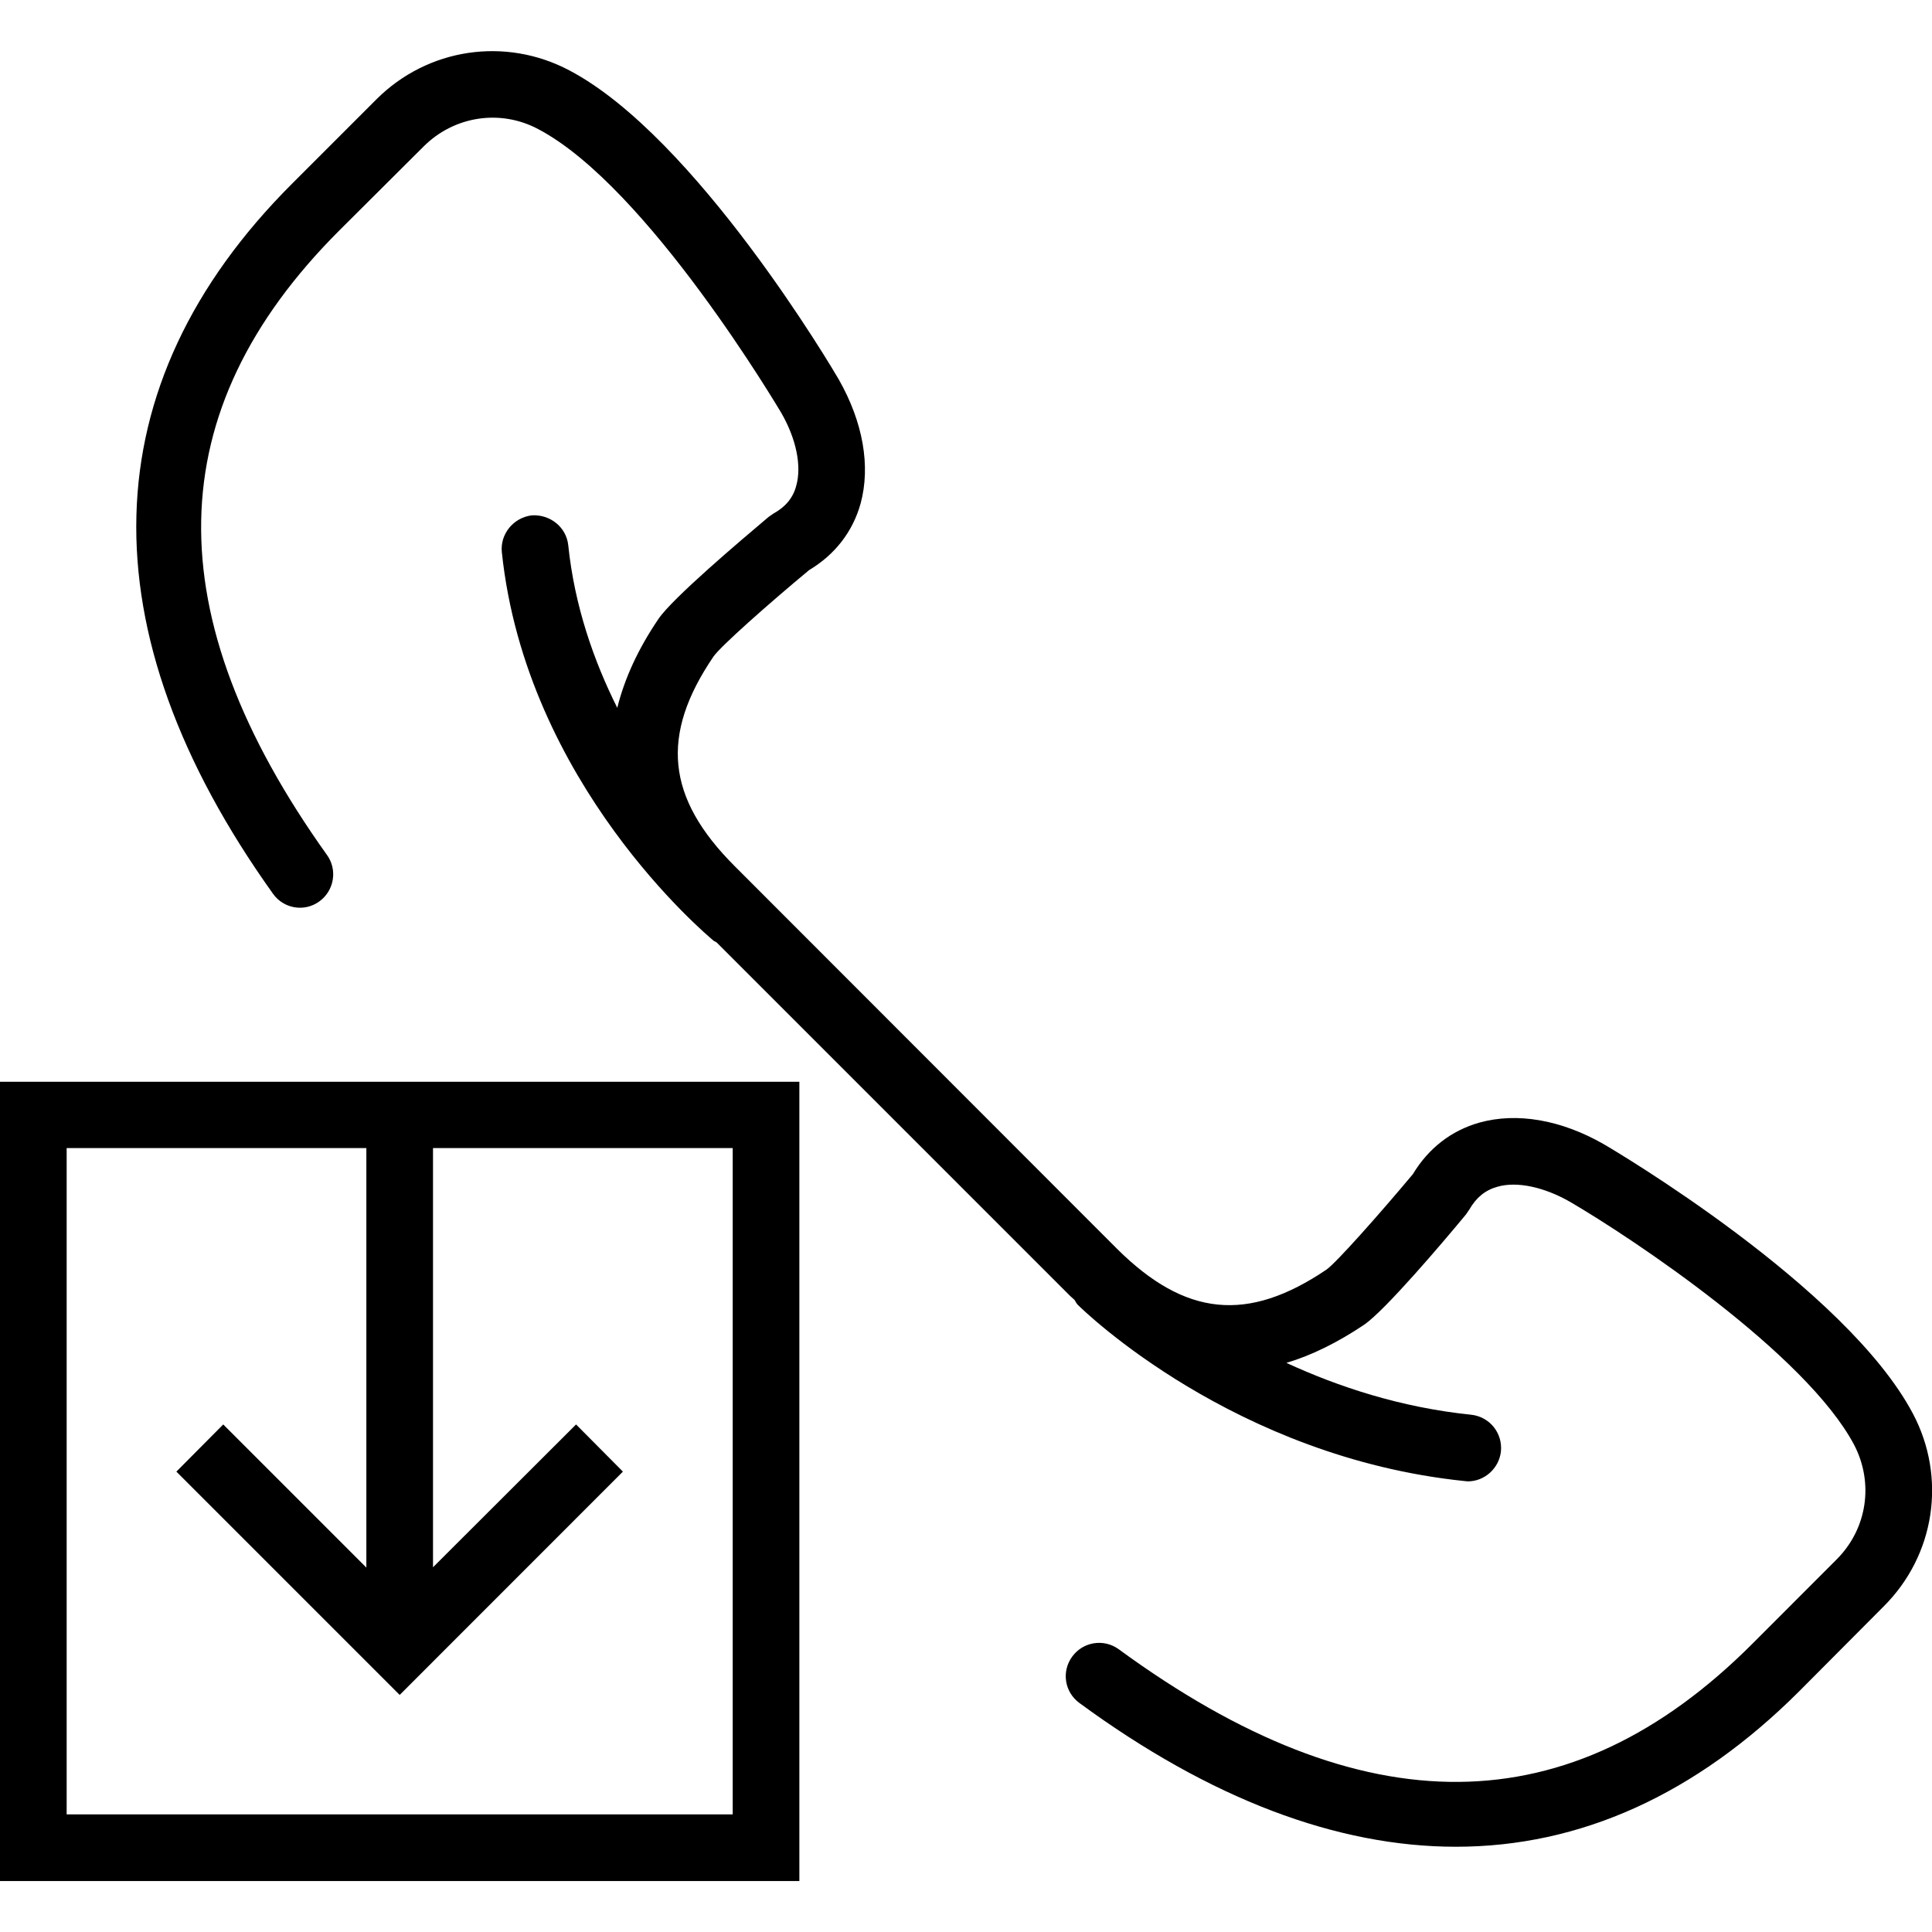 <svg xmlns="http://www.w3.org/2000/svg" width="32" height="32" viewBox="0 0 24 24">
    <path d="M 0 23.367 L 9.93 23.367 L 9.93 13.438 L 0 13.438 Z M 0.828 14.262 L 4.551 14.262 L 4.551 19.473 L 2.773 17.695 L 2.191 18.281 L 4.965 21.055 L 7.738 18.281 L 7.156 17.695 L 5.379 19.469 L 5.379 14.262 L 9.102 14.262 L 9.102 22.539 L 0.828 22.539 Z M 0.828 14.262"/>
    <path d="M 23.762 17.559 C 22.93 15.988 20.047 14.285 19.918 14.211 C 19.391 13.91 18.844 13.816 18.379 13.945 C 18.031 14.043 17.746 14.262 17.551 14.586 C 17.129 15.09 16.605 15.68 16.48 15.77 C 15.5 16.434 14.723 16.355 13.875 15.512 L 9.125 10.758 C 8.277 9.91 8.199 9.133 8.863 8.156 C 8.953 8.027 9.543 7.504 10.051 7.082 C 10.371 6.891 10.594 6.605 10.691 6.254 C 10.816 5.793 10.723 5.246 10.418 4.711 C 10.348 4.59 8.645 1.703 7.074 0.875 C 6.277 0.453 5.312 0.598 4.676 1.234 L 3.625 2.285 C 1.129 4.781 1.051 7.828 3.391 11.102 C 3.523 11.289 3.781 11.332 3.965 11.199 C 4.152 11.066 4.195 10.805 4.062 10.621 C 1.93 7.637 1.977 5.102 4.211 2.867 L 5.262 1.82 C 5.641 1.441 6.215 1.352 6.688 1.605 C 8.051 2.324 9.688 5.102 9.703 5.125 C 9.891 5.449 9.961 5.789 9.891 6.035 C 9.852 6.184 9.758 6.297 9.609 6.379 L 9.547 6.422 C 9.195 6.719 8.355 7.43 8.18 7.688 C 7.926 8.062 7.758 8.43 7.668 8.793 C 7.375 8.207 7.137 7.527 7.059 6.773 C 7.035 6.547 6.832 6.387 6.605 6.402 C 6.379 6.43 6.211 6.633 6.234 6.859 C 6.535 9.734 8.773 11.609 8.867 11.688 C 8.879 11.695 8.891 11.699 8.902 11.707 L 13.293 16.098 C 13.309 16.113 13.328 16.129 13.348 16.148 C 13.363 16.168 13.371 16.195 13.391 16.211 C 13.469 16.289 15.336 18.102 18.191 18.398 C 18.203 18.398 18.219 18.402 18.234 18.402 C 18.441 18.402 18.621 18.242 18.645 18.031 C 18.668 17.801 18.504 17.598 18.273 17.574 C 17.398 17.484 16.625 17.227 15.98 16.93 C 16.297 16.836 16.617 16.676 16.945 16.457 C 17.203 16.281 17.918 15.441 18.211 15.086 L 18.254 15.023 C 18.34 14.875 18.449 14.785 18.602 14.742 C 18.844 14.672 19.184 14.746 19.504 14.93 C 20.281 15.383 22.43 16.816 23.031 17.945 C 23.281 18.422 23.195 18.992 22.816 19.371 L 21.766 20.422 C 19.504 22.684 16.93 22.707 13.898 20.488 C 13.711 20.352 13.453 20.395 13.32 20.578 C 13.184 20.762 13.223 21.02 13.41 21.156 C 15.035 22.348 16.609 22.941 18.086 22.941 C 19.625 22.941 21.062 22.297 22.352 21.008 L 23.398 19.957 C 24.039 19.32 24.184 18.355 23.762 17.559 Z M 23.762 17.559"/>
</svg>
